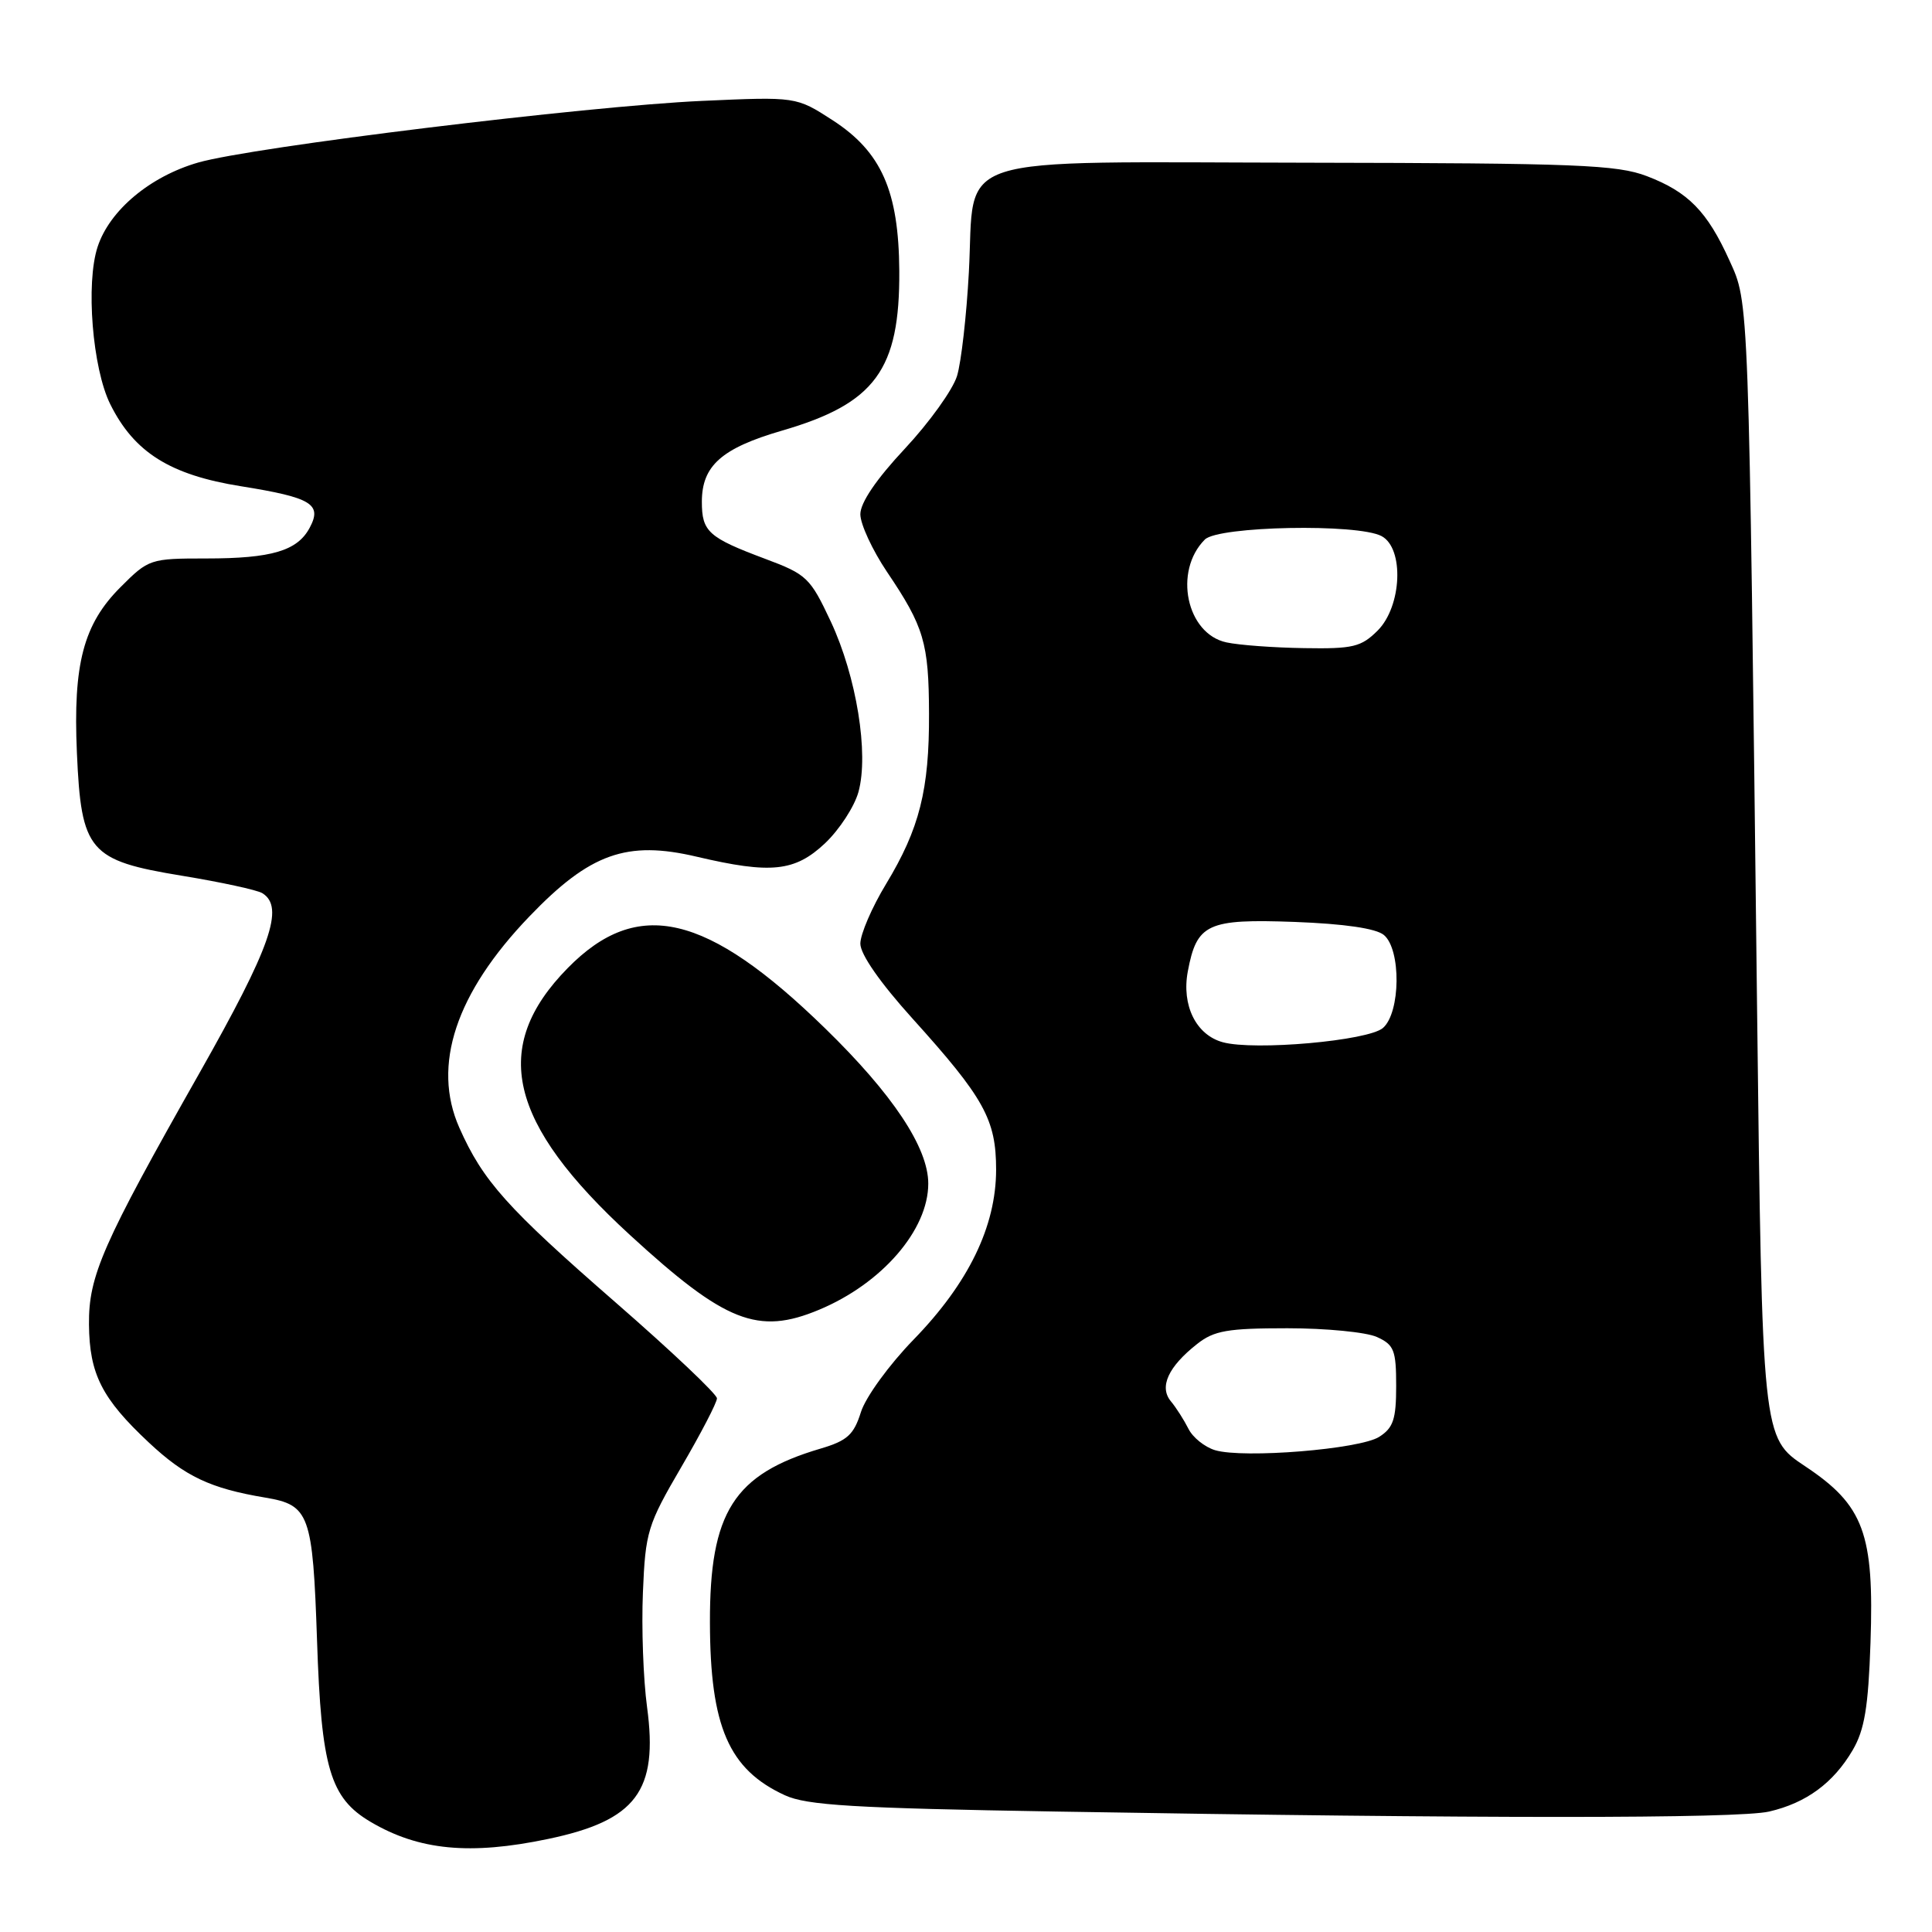<?xml version="1.0" encoding="UTF-8" standalone="no"?>
<!DOCTYPE svg PUBLIC "-//W3C//DTD SVG 1.1//EN" "http://www.w3.org/Graphics/SVG/1.1/DTD/svg11.dtd" >
<svg xmlns="http://www.w3.org/2000/svg" xmlns:xlink="http://www.w3.org/1999/xlink" version="1.1" viewBox="0 0 256 256">
 <g >
 <path fill="currentColor"
d=" M 72.63 243.67 C 84.30 241.23 87.24 237.31 85.74 226.21 C 85.24 222.52 84.99 215.68 85.19 211.00 C 85.52 202.96 85.80 202.06 90.27 194.40 C 92.87 189.95 95.00 185.85 95.00 185.29 C 95.00 184.73 88.96 179.02 81.58 172.59 C 67.15 160.02 63.99 156.48 60.86 149.42 C 57.21 141.17 60.39 131.59 70.14 121.44 C 78.17 113.07 83.05 111.33 92.33 113.52 C 102.16 115.83 105.32 115.50 109.32 111.74 C 111.22 109.94 113.21 106.89 113.75 104.94 C 115.15 99.86 113.49 89.65 110.09 82.37 C 107.35 76.53 106.91 76.11 101.37 74.04 C 93.87 71.23 93.00 70.45 93.00 66.49 C 93.00 61.71 95.62 59.39 103.62 57.06 C 115.97 53.47 119.24 49.01 119.16 35.89 C 119.09 25.30 116.79 20.11 110.31 15.92 C 105.50 12.81 105.50 12.81 93.00 13.37 C 77.68 14.06 33.44 19.47 26.25 21.54 C 19.88 23.38 14.53 27.86 12.94 32.69 C 11.34 37.52 12.25 48.81 14.61 53.56 C 17.78 59.94 22.53 62.93 31.93 64.43 C 41.29 65.93 42.72 66.79 41.03 69.94 C 39.40 72.99 35.99 74.00 27.32 74.00 C 19.91 74.00 19.69 74.07 15.98 77.79 C 11.06 82.70 9.67 87.96 10.19 99.74 C 10.76 112.82 11.79 114.02 24.11 116.04 C 29.29 116.89 34.08 117.93 34.76 118.35 C 37.74 120.19 35.89 125.47 26.43 142.18 C 13.56 164.90 11.73 169.06 11.79 175.51 C 11.85 182.07 13.50 185.32 19.72 191.14 C 24.52 195.64 27.89 197.23 35.15 198.44 C 41.01 199.42 41.44 200.61 42.01 217.40 C 42.57 234.28 43.74 238.24 49.11 241.41 C 55.51 245.19 62.29 245.84 72.63 243.67 Z  M 234.42 240.04 C 239.34 238.90 242.93 236.26 245.49 231.90 C 247.06 229.22 247.56 226.21 247.85 217.69 C 248.35 203.19 246.97 199.46 239.18 194.28 C 233.50 190.50 233.50 190.50 232.82 133.50 C 231.70 38.48 231.77 40.26 229.16 34.51 C 226.22 28.01 223.69 25.43 218.22 23.34 C 214.27 21.83 208.95 21.62 173.40 21.56 C 124.99 21.49 129.23 20.12 128.38 36.06 C 128.07 41.80 127.37 47.99 126.81 49.82 C 126.25 51.65 123.14 55.98 119.90 59.45 C 116.11 63.50 114.00 66.61 114.00 68.14 C 114.00 69.45 115.59 72.88 117.52 75.76 C 122.44 83.05 123.07 85.17 123.10 94.56 C 123.14 104.65 121.84 109.81 117.41 117.13 C 115.53 120.23 114.00 123.79 114.00 125.04 C 114.00 126.45 116.62 130.21 120.88 134.93 C 130.42 145.50 131.99 148.34 131.99 155.00 C 131.98 162.51 128.33 170.02 121.06 177.50 C 117.83 180.82 114.71 185.11 114.08 187.10 C 113.13 190.12 112.27 190.90 108.72 191.95 C 97.23 195.34 94.03 200.37 94.07 215.00 C 94.10 228.78 96.57 234.47 104.00 237.88 C 106.90 239.22 113.09 239.59 140.00 240.04 C 196.02 240.99 230.35 240.99 234.42 240.04 Z  M 108.53 173.55 C 116.87 170.07 123.00 162.98 123.00 156.83 C 123.00 152.07 118.30 145.00 109.33 136.26 C 93.65 120.98 84.48 118.84 75.22 128.28 C 64.95 138.74 67.30 148.80 83.48 163.65 C 96.09 175.22 100.43 176.94 108.53 173.55 Z  M 161.01 192.16 C 159.64 191.75 158.04 190.47 157.47 189.31 C 156.89 188.16 155.85 186.52 155.14 185.67 C 153.57 183.77 154.80 181.09 158.63 178.08 C 160.87 176.31 162.67 176.00 170.59 176.00 C 175.71 176.00 181.05 176.52 182.45 177.16 C 184.72 178.19 185.00 178.91 185.00 183.64 C 185.00 188.06 184.62 189.20 182.75 190.39 C 180.18 192.03 164.79 193.28 161.01 192.16 Z  M 162.02 138.10 C 158.48 137.13 156.55 133.21 157.39 128.72 C 158.58 122.38 159.98 121.74 171.55 122.16 C 178.15 122.41 182.32 123.02 183.37 123.89 C 185.67 125.80 185.59 134.17 183.25 136.21 C 181.30 137.91 166.20 139.25 162.02 138.10 Z  M 162.51 85.12 C 157.21 83.99 155.46 75.68 159.65 71.49 C 161.43 69.71 179.92 69.35 183.07 71.04 C 186.08 72.65 185.76 80.33 182.55 83.55 C 180.36 85.73 179.29 85.99 172.80 85.88 C 168.78 85.82 164.15 85.48 162.51 85.12 Z "/>
</g>
</svg>